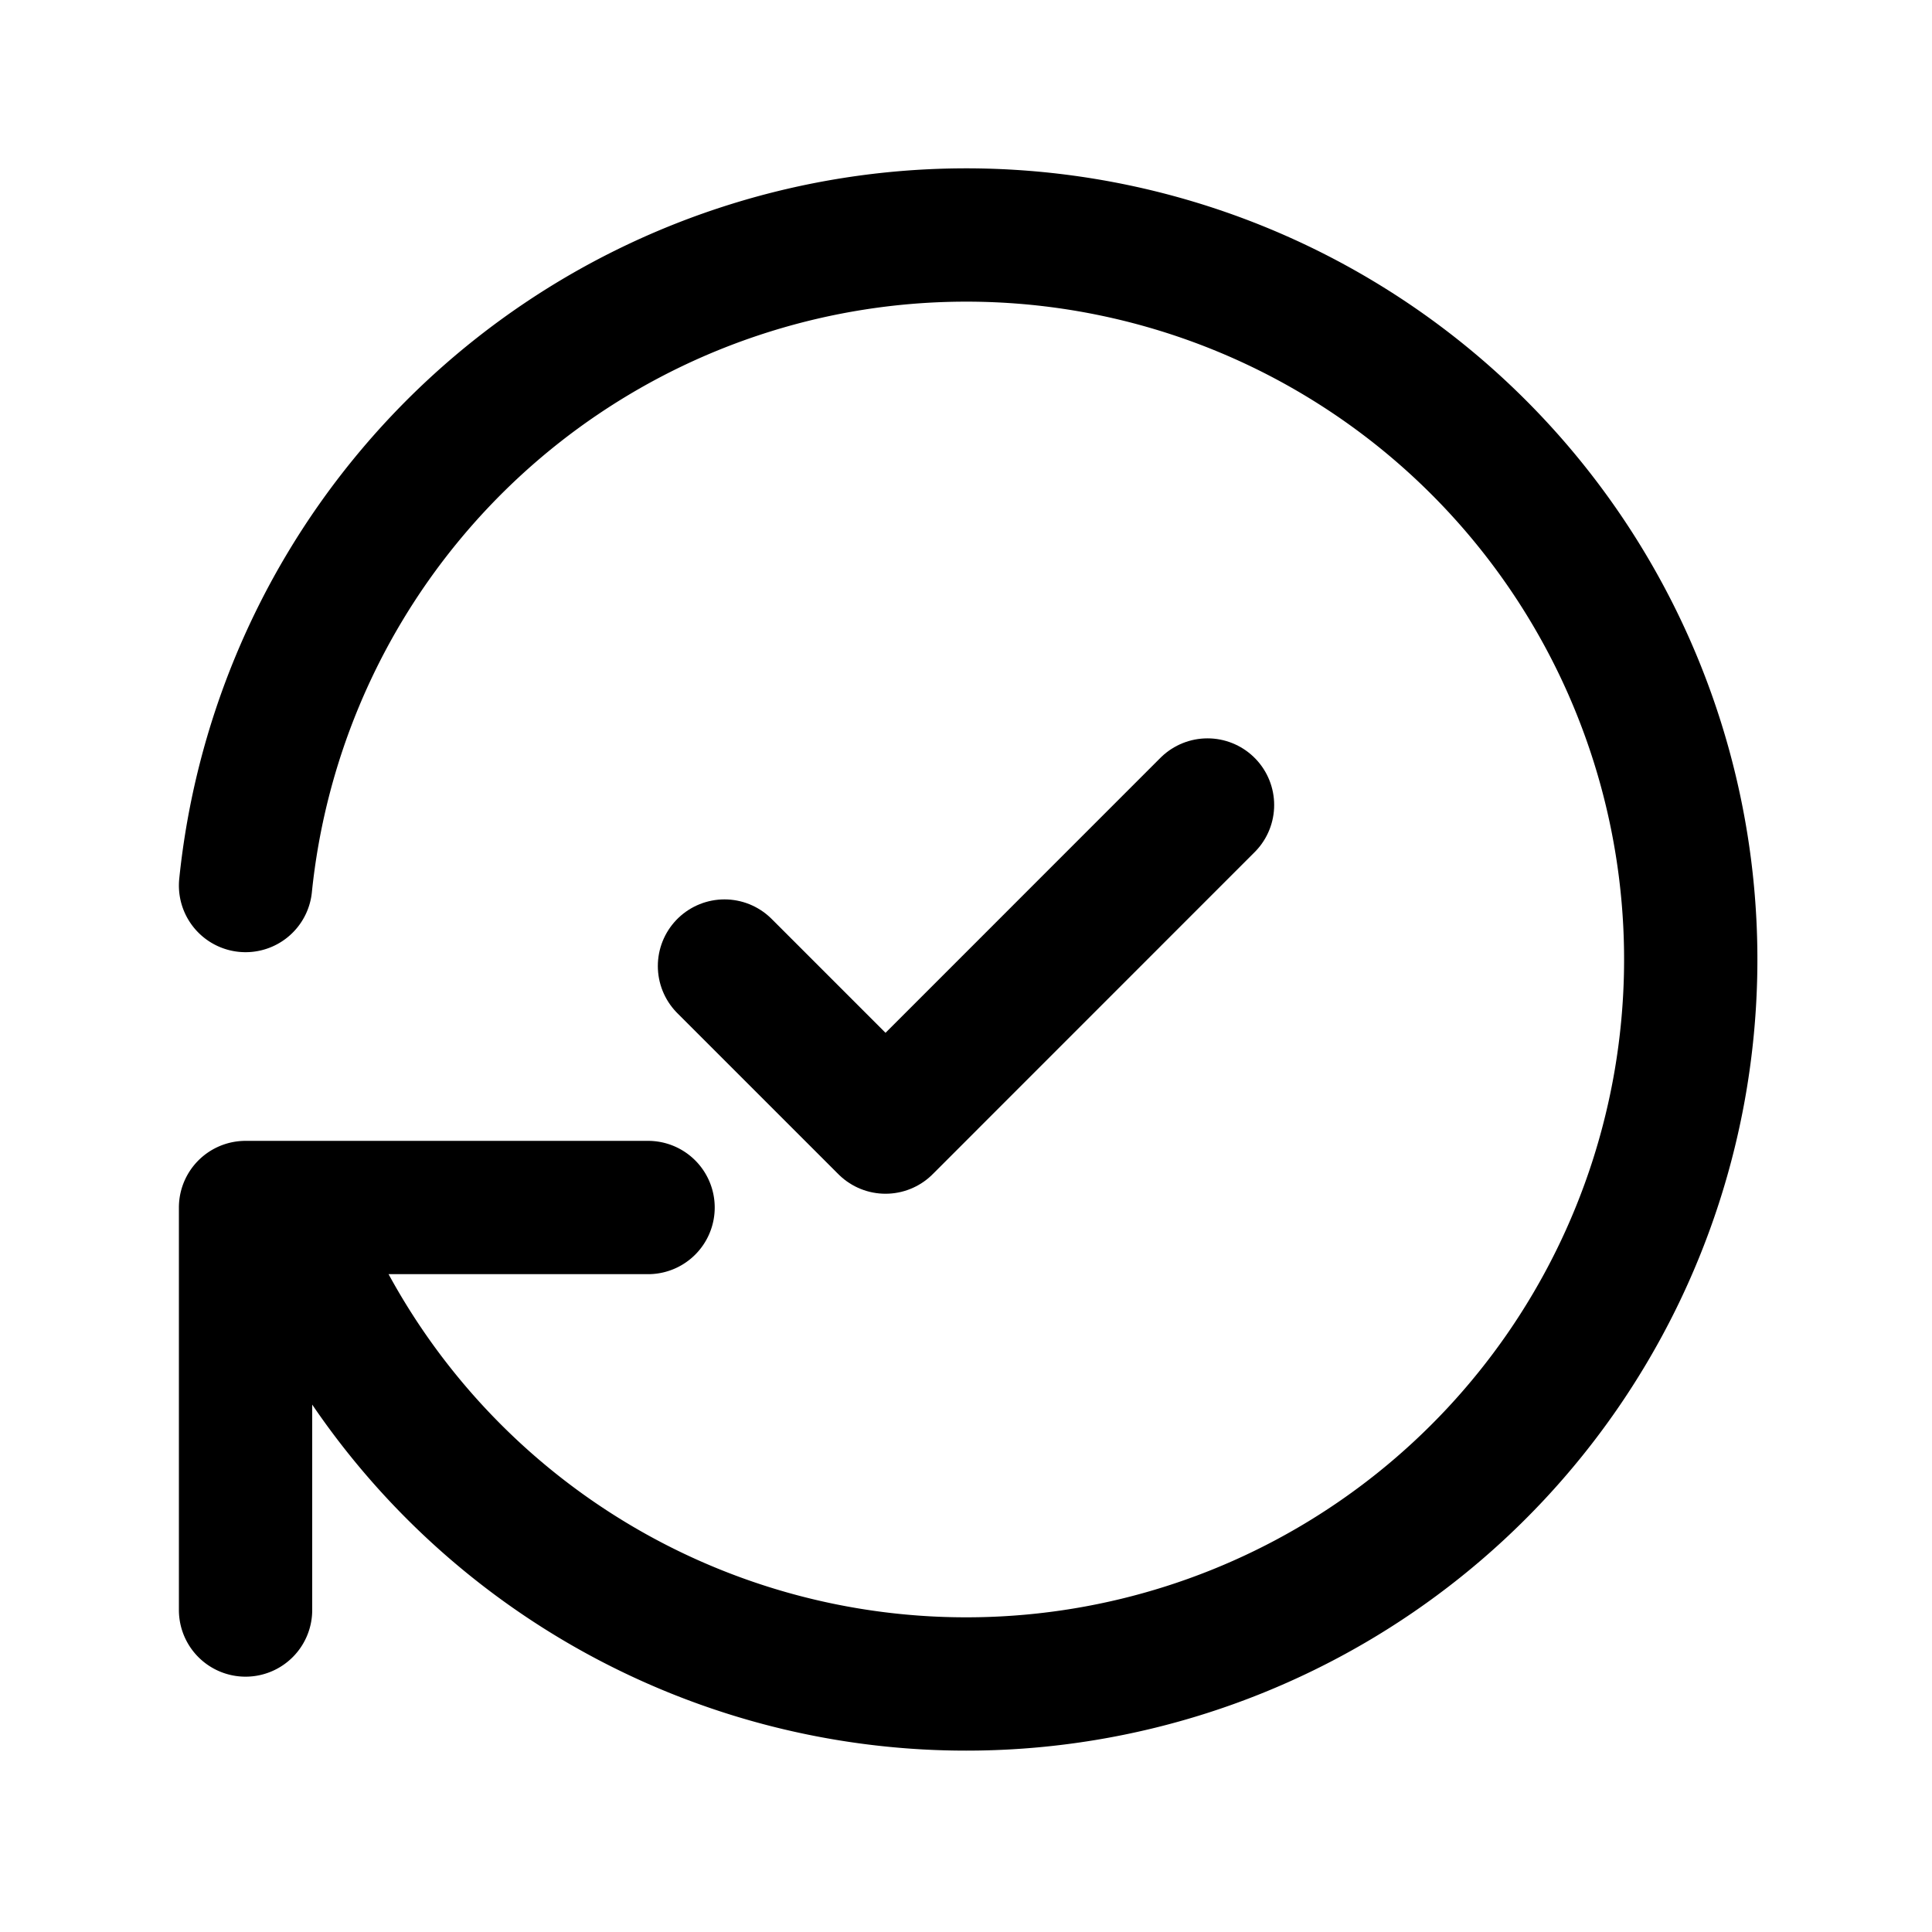 <svg id="Componente_249_12" data-name="Componente 249 – 12" xmlns="http://www.w3.org/2000/svg" width="21.739" height="21.739" viewBox="0 0 21.739 21.739">
  <g id="Grupo_4736" data-name="Grupo 4736">
    <path id="Trazado_2298" data-name="Trazado 2298" d="M0,0H21.739V21.739H0Z" fill="none"/>
    <path id="Trazado_2300" data-name="Trazado 2300" d="M3.05,10.238A8.152,8.152,0,1,1,3.5,13.861M3.05,18.39V13.861H7.579" transform="translate(-0.287 -0.274)" fill="none" stroke="#000" stroke-linecap="round" stroke-linejoin="round" stroke-width="1.5"/>
  </g>
  <path id="Trazado_2302" data-name="Trazado 2302" d="M9,11.812l1.812,1.812L14.435,10" transform="translate(-0.848 -0.942)" fill="none" stroke="#000" stroke-linecap="round" stroke-linejoin="round" stroke-width="1.5"/>
</svg>
